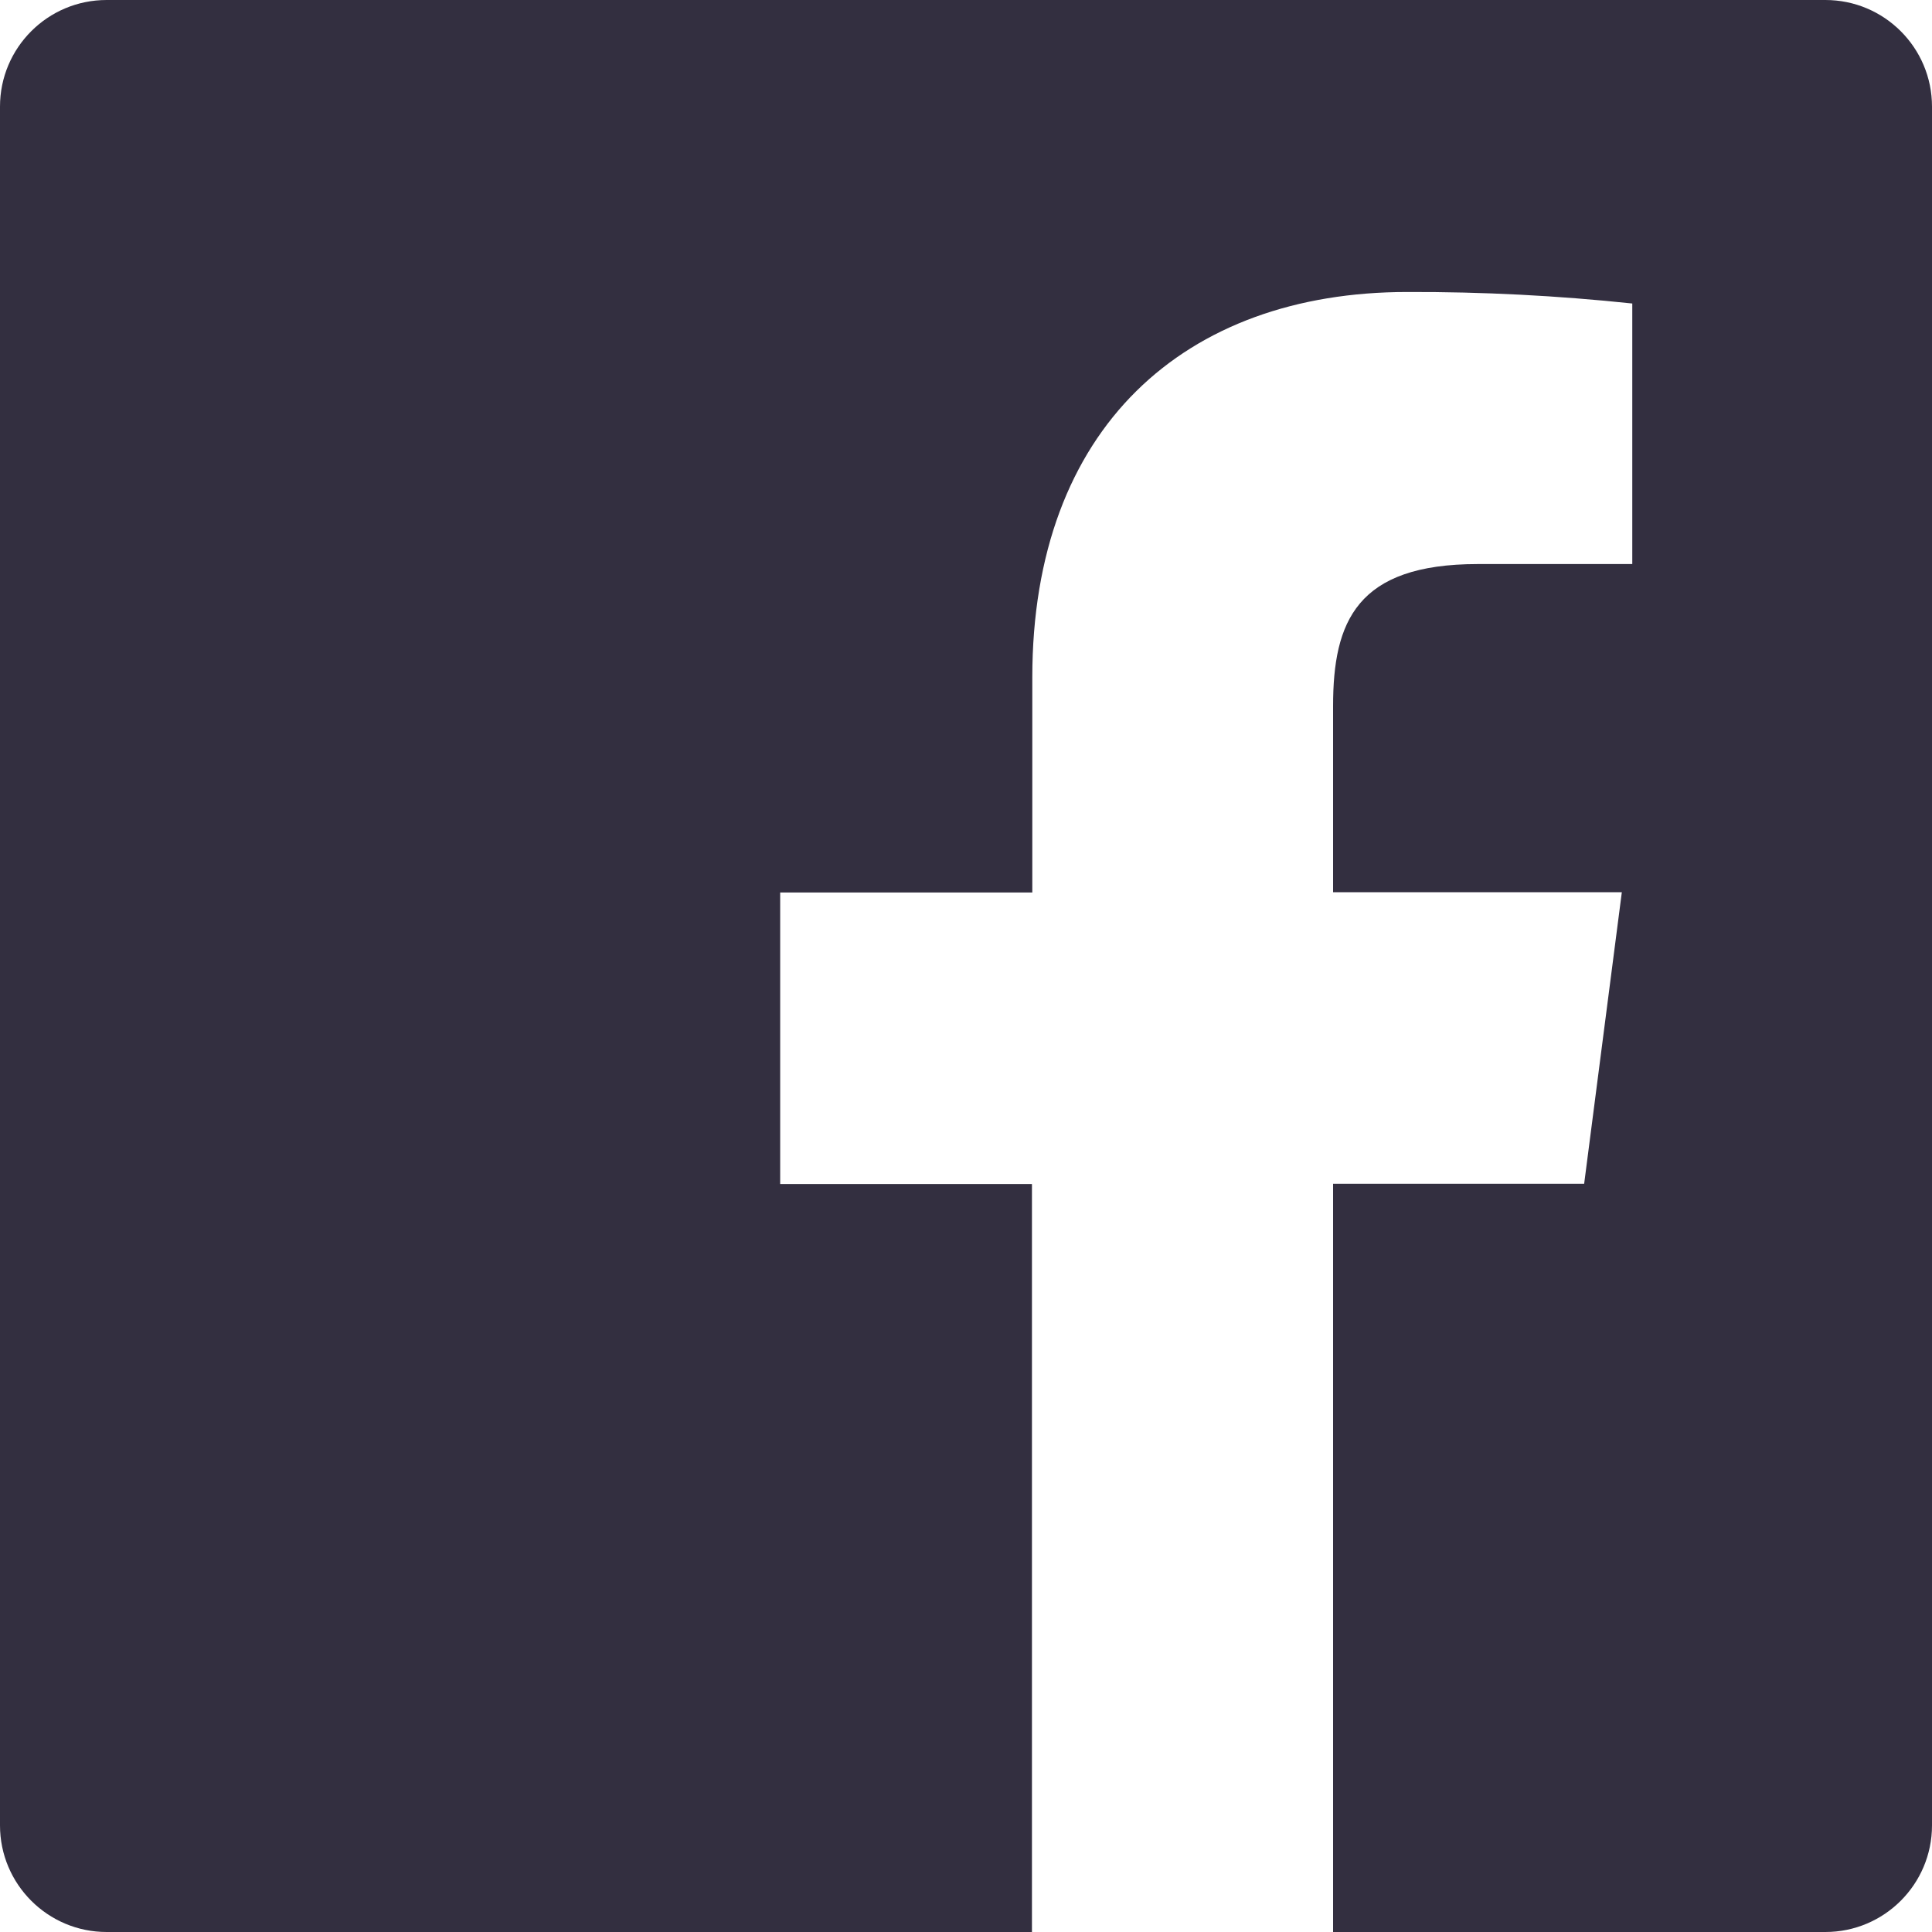 <svg width="22" height="22" viewBox="0 0 22 22" version="1.1" xmlns="http://www.w3.org/2000/svg" xmlns:xlink="http://www.w3.org/1999/xlink">
<title>fb</title>
<desc>Created using Figma</desc>
<g id="Canvas" transform="translate(-190 -4787)">
<g id="fb">
<use xlink:href="#path0_fill" transform="translate(190 4787)" fill="#332F40"/>
</g>
</g>
<defs>
<path id="path0_fill" fill-rule="evenodd" d="M 1.214 0L 20.786 0C 21.456 0 22 0.543 22 1.214L 22 20.786C 22 21.456 21.456 22 20.786 22L 15.18 22L 15.18 13.48L 18.039 13.48L 18.468 10.16L 15.18 10.16L 15.18 8.04C 15.18 7.079 15.447 6.423 16.828 6.423L 18.587 6.423L 18.587 3.456C 17.736 3.366 16.88 3.322 16.025 3.325C 13.49 3.325 11.755 4.872 11.755 7.713L 11.755 10.163L 8.884 10.163L 8.884 13.483L 11.751 13.483L 11.751 22L 1.214 22C 0.544 22 0 21.456 0 20.786L 0 1.214C 0 0.543 0.544 0 1.214 0Z"/>
</defs>
</svg>

